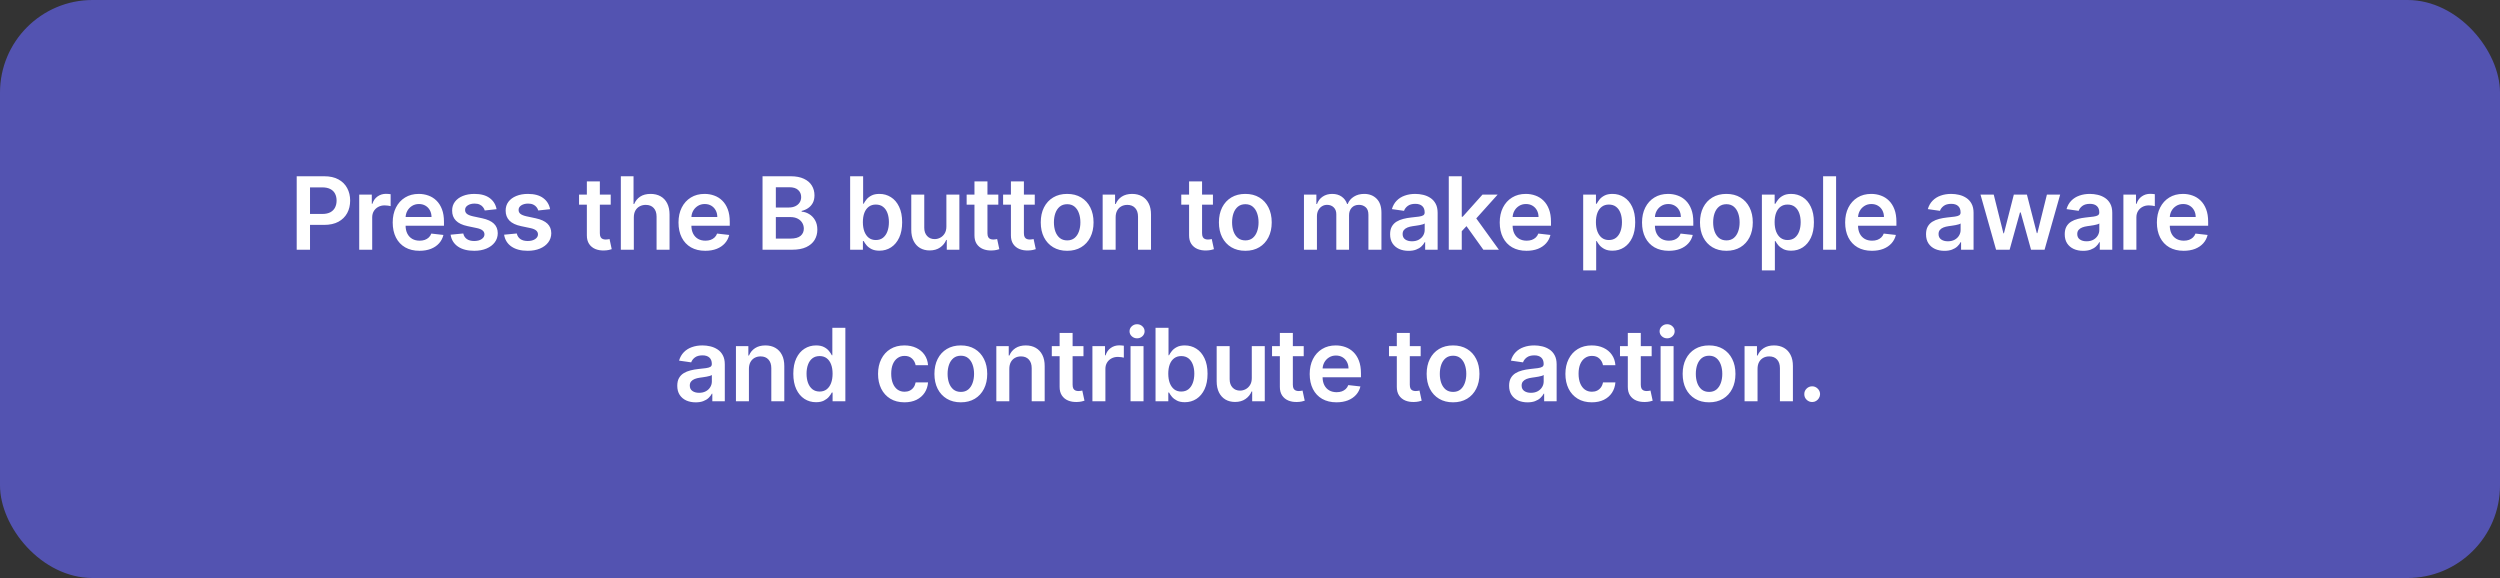 <svg width="891" height="206" viewBox="0 0 891 206" fill="none" xmlns="http://www.w3.org/2000/svg">
<rect x="0" y="0" width="891" height="206" fill="#333333" stroke="none"/>
<g id="GoodAct-btn">
<rect width="891" height="206" rx="33" fill="#5353B1"/>
<path id="Press the B button to make people aware and contribute to action." d="M105.745 89V62.818H115.563C117.574 62.818 119.262 63.193 120.625 63.943C121.997 64.693 123.033 65.724 123.732 67.037C124.439 68.341 124.793 69.824 124.793 71.486C124.793 73.165 124.439 74.656 123.732 75.96C123.024 77.264 121.98 78.291 120.6 79.041C119.219 79.783 117.519 80.153 115.499 80.153H108.992V76.254H114.86C116.036 76.254 116.999 76.05 117.749 75.641C118.499 75.231 119.053 74.669 119.411 73.953C119.777 73.237 119.961 72.415 119.961 71.486C119.961 70.557 119.777 69.739 119.411 69.031C119.053 68.324 118.495 67.774 117.736 67.382C116.986 66.981 116.019 66.781 114.834 66.781H110.488V89H105.745ZM128.024 89V69.364H132.511V72.636H132.716C133.074 71.503 133.687 70.629 134.557 70.016C135.435 69.394 136.436 69.082 137.561 69.082C137.817 69.082 138.102 69.095 138.418 69.121C138.741 69.138 139.01 69.168 139.223 69.21V73.467C139.027 73.399 138.716 73.34 138.29 73.288C137.872 73.229 137.467 73.199 137.075 73.199C136.231 73.199 135.473 73.382 134.8 73.749C134.135 74.106 133.611 74.605 133.227 75.244C132.844 75.883 132.652 76.621 132.652 77.456V89H128.024ZM149.498 89.383C147.529 89.383 145.829 88.974 144.397 88.156C142.974 87.329 141.879 86.162 141.112 84.653C140.345 83.136 139.961 81.351 139.961 79.297C139.961 77.277 140.345 75.504 141.112 73.979C141.887 72.445 142.97 71.251 144.359 70.399C145.748 69.538 147.38 69.108 149.255 69.108C150.465 69.108 151.607 69.304 152.681 69.696C153.764 70.079 154.718 70.676 155.545 71.486C156.38 72.296 157.036 73.327 157.514 74.579C157.991 75.824 158.23 77.307 158.23 79.028V80.447H142.134V77.328H153.794C153.785 76.442 153.593 75.653 153.218 74.963C152.843 74.264 152.319 73.715 151.646 73.314C150.981 72.913 150.205 72.713 149.319 72.713C148.373 72.713 147.542 72.943 146.826 73.403C146.11 73.855 145.552 74.452 145.151 75.193C144.759 75.926 144.559 76.731 144.551 77.609V80.332C144.551 81.474 144.759 82.454 145.177 83.273C145.595 84.082 146.178 84.704 146.928 85.139C147.678 85.565 148.556 85.778 149.562 85.778C150.235 85.778 150.845 85.685 151.39 85.497C151.936 85.301 152.409 85.016 152.809 84.641C153.21 84.266 153.512 83.801 153.717 83.247L158.038 83.733C157.765 84.875 157.245 85.872 156.478 86.724C155.72 87.568 154.748 88.224 153.563 88.693C152.379 89.153 151.024 89.383 149.498 89.383ZM176.981 74.554L172.762 75.014C172.643 74.588 172.434 74.188 172.135 73.812C171.846 73.438 171.454 73.135 170.959 72.905C170.465 72.675 169.86 72.56 169.144 72.56C168.181 72.56 167.371 72.769 166.715 73.186C166.067 73.604 165.748 74.145 165.756 74.81C165.748 75.381 165.956 75.845 166.383 76.203C166.817 76.561 167.533 76.855 168.53 77.085L171.88 77.801C173.738 78.202 175.118 78.837 176.022 79.706C176.934 80.575 177.394 81.713 177.402 83.119C177.394 84.355 177.032 85.446 176.316 86.392C175.608 87.329 174.624 88.062 173.363 88.591C172.101 89.119 170.652 89.383 169.016 89.383C166.613 89.383 164.678 88.881 163.212 87.875C161.746 86.861 160.873 85.45 160.591 83.644L165.104 83.209C165.309 84.095 165.743 84.764 166.408 85.216C167.073 85.668 167.938 85.894 169.003 85.894C170.103 85.894 170.985 85.668 171.65 85.216C172.323 84.764 172.66 84.206 172.66 83.541C172.66 82.979 172.442 82.514 172.008 82.148C171.581 81.781 170.917 81.5 170.013 81.304L166.664 80.601C164.78 80.209 163.387 79.548 162.483 78.619C161.58 77.682 161.133 76.497 161.141 75.065C161.133 73.855 161.461 72.807 162.125 71.921C162.799 71.026 163.732 70.335 164.925 69.849C166.127 69.355 167.512 69.108 169.08 69.108C171.381 69.108 173.192 69.598 174.513 70.578C175.843 71.558 176.665 72.883 176.981 74.554ZM196.054 74.554L191.836 75.014C191.716 74.588 191.508 74.188 191.209 73.812C190.919 73.438 190.527 73.135 190.033 72.905C189.539 72.675 188.934 72.56 188.218 72.56C187.255 72.56 186.445 72.769 185.789 73.186C185.141 73.604 184.821 74.145 184.83 74.81C184.821 75.381 185.03 75.845 185.456 76.203C185.891 76.561 186.607 76.855 187.604 77.085L190.954 77.801C192.812 78.202 194.192 78.837 195.096 79.706C196.008 80.575 196.468 81.713 196.476 83.119C196.468 84.355 196.106 85.446 195.39 86.392C194.682 87.329 193.698 88.062 192.437 88.591C191.175 89.119 189.726 89.383 188.09 89.383C185.687 89.383 183.752 88.881 182.286 87.875C180.82 86.861 179.946 85.45 179.665 83.644L184.178 83.209C184.383 84.095 184.817 84.764 185.482 85.216C186.147 85.668 187.012 85.894 188.077 85.894C189.177 85.894 190.059 85.668 190.723 85.216C191.397 84.764 191.733 84.206 191.733 83.541C191.733 82.979 191.516 82.514 191.081 82.148C190.655 81.781 189.991 81.5 189.087 81.304L185.738 80.601C183.854 80.209 182.461 79.548 181.557 78.619C180.654 77.682 180.206 76.497 180.215 75.065C180.206 73.855 180.535 72.807 181.199 71.921C181.873 71.026 182.806 70.335 183.999 69.849C185.201 69.355 186.586 69.108 188.154 69.108C190.455 69.108 192.266 69.598 193.587 70.578C194.917 71.558 195.739 72.883 196.054 74.554ZM217.659 69.364V72.943H206.371V69.364H217.659ZM209.158 64.659H213.786V83.094C213.786 83.716 213.88 84.193 214.067 84.526C214.263 84.849 214.519 85.071 214.834 85.19C215.149 85.31 215.499 85.369 215.882 85.369C216.172 85.369 216.436 85.348 216.675 85.305C216.922 85.263 217.11 85.224 217.238 85.19L218.017 88.808C217.77 88.894 217.417 88.987 216.956 89.09C216.505 89.192 215.951 89.251 215.294 89.269C214.135 89.303 213.091 89.128 212.162 88.744C211.233 88.352 210.496 87.747 209.951 86.929C209.414 86.111 209.149 85.088 209.158 83.861V64.659ZM225.896 77.494V89H221.268V62.818H225.793V72.7H226.023C226.484 71.592 227.195 70.719 228.158 70.079C229.13 69.432 230.366 69.108 231.866 69.108C233.229 69.108 234.418 69.394 235.432 69.965C236.447 70.535 237.231 71.371 237.785 72.47C238.347 73.57 238.628 74.912 238.628 76.497V89H234.001V77.213C234.001 75.892 233.66 74.865 232.978 74.132C232.305 73.391 231.359 73.02 230.14 73.02C229.322 73.02 228.589 73.199 227.941 73.557C227.302 73.906 226.799 74.413 226.432 75.078C226.075 75.743 225.896 76.548 225.896 77.494ZM251.355 89.383C249.386 89.383 247.686 88.974 246.254 88.156C244.831 87.329 243.736 86.162 242.969 84.653C242.202 83.136 241.818 81.351 241.818 79.297C241.818 77.277 242.202 75.504 242.969 73.979C243.744 72.445 244.827 71.251 246.216 70.399C247.605 69.538 249.237 69.108 251.112 69.108C252.322 69.108 253.464 69.304 254.538 69.696C255.621 70.079 256.575 70.676 257.402 71.486C258.237 72.296 258.893 73.327 259.371 74.579C259.848 75.824 260.087 77.307 260.087 79.028V80.447H243.991V77.328H255.65C255.642 76.442 255.45 75.653 255.075 74.963C254.7 74.264 254.176 73.715 253.503 73.314C252.838 72.913 252.062 72.713 251.176 72.713C250.23 72.713 249.399 72.943 248.683 73.403C247.967 73.855 247.409 74.452 247.008 75.193C246.616 75.926 246.416 76.731 246.408 77.609V80.332C246.408 81.474 246.616 82.454 247.034 83.273C247.452 84.082 248.035 84.704 248.785 85.139C249.535 85.565 250.413 85.778 251.419 85.778C252.092 85.778 252.702 85.685 253.247 85.497C253.793 85.301 254.266 85.016 254.666 84.641C255.067 84.266 255.369 83.801 255.574 83.247L259.895 83.733C259.622 84.875 259.102 85.872 258.335 86.724C257.577 87.568 256.605 88.224 255.42 88.693C254.236 89.153 252.881 89.383 251.355 89.383ZM271.768 89V62.818H281.791C283.683 62.818 285.255 63.117 286.508 63.713C287.769 64.301 288.711 65.106 289.333 66.129C289.964 67.152 290.279 68.311 290.279 69.606C290.279 70.672 290.075 71.584 289.666 72.342C289.257 73.092 288.707 73.702 288.016 74.171C287.326 74.639 286.555 74.976 285.703 75.18V75.436C286.632 75.487 287.522 75.773 288.374 76.293C289.235 76.804 289.938 77.528 290.484 78.466C291.029 79.403 291.302 80.537 291.302 81.867C291.302 83.222 290.974 84.44 290.318 85.523C289.661 86.597 288.673 87.445 287.352 88.067C286.031 88.689 284.369 89 282.366 89H271.768ZM276.511 85.037H281.612C283.333 85.037 284.573 84.709 285.332 84.053C286.099 83.388 286.482 82.535 286.482 81.496C286.482 80.72 286.291 80.021 285.907 79.399C285.524 78.769 284.978 78.274 284.271 77.916C283.563 77.55 282.72 77.367 281.739 77.367H276.511V85.037ZM276.511 73.953H281.203C282.021 73.953 282.758 73.804 283.414 73.506C284.07 73.199 284.586 72.769 284.961 72.215C285.345 71.652 285.536 70.987 285.536 70.22C285.536 69.206 285.178 68.371 284.463 67.715C283.755 67.058 282.703 66.73 281.305 66.73H276.511V73.953ZM302.99 89V62.818H307.618V72.611H307.809C308.048 72.133 308.385 71.626 308.819 71.09C309.254 70.544 309.842 70.079 310.583 69.696C311.325 69.304 312.271 69.108 313.422 69.108C314.939 69.108 316.306 69.496 317.525 70.271C318.753 71.038 319.724 72.176 320.44 73.685C321.164 75.185 321.527 77.026 321.527 79.207C321.527 81.364 321.173 83.196 320.466 84.704C319.758 86.213 318.795 87.364 317.576 88.156C316.358 88.949 314.977 89.345 313.434 89.345C312.309 89.345 311.376 89.158 310.635 88.783C309.893 88.408 309.297 87.956 308.845 87.428C308.402 86.891 308.056 86.383 307.809 85.906H307.541V89H302.99ZM307.528 79.182C307.528 80.452 307.707 81.564 308.065 82.519C308.431 83.473 308.956 84.219 309.637 84.756C310.328 85.284 311.163 85.548 312.143 85.548C313.166 85.548 314.022 85.276 314.713 84.73C315.403 84.176 315.923 83.422 316.272 82.467C316.63 81.504 316.809 80.409 316.809 79.182C316.809 77.963 316.635 76.881 316.285 75.935C315.936 74.989 315.416 74.247 314.726 73.71C314.035 73.173 313.174 72.905 312.143 72.905C311.155 72.905 310.315 73.165 309.625 73.685C308.934 74.204 308.41 74.933 308.052 75.871C307.703 76.808 307.528 77.912 307.528 79.182ZM337.293 80.742V69.364H341.92V89H337.433V85.51H337.229C336.786 86.609 336.057 87.508 335.043 88.207C334.037 88.906 332.797 89.256 331.322 89.256C330.036 89.256 328.898 88.97 327.909 88.399C326.929 87.82 326.162 86.98 325.608 85.881C325.054 84.773 324.777 83.435 324.777 81.867V69.364H329.405V81.151C329.405 82.395 329.746 83.383 330.428 84.117C331.109 84.849 332.004 85.216 333.112 85.216C333.794 85.216 334.455 85.05 335.094 84.717C335.733 84.385 336.257 83.891 336.666 83.234C337.084 82.57 337.293 81.739 337.293 80.742ZM355.801 69.364V72.943H344.512V69.364H355.801ZM347.299 64.659H351.927V83.094C351.927 83.716 352.021 84.193 352.208 84.526C352.404 84.849 352.66 85.071 352.975 85.19C353.291 85.31 353.64 85.369 354.024 85.369C354.314 85.369 354.578 85.348 354.816 85.305C355.064 85.263 355.251 85.224 355.379 85.19L356.159 88.808C355.912 88.894 355.558 88.987 355.098 89.09C354.646 89.192 354.092 89.251 353.436 89.269C352.277 89.303 351.233 89.128 350.304 88.744C349.375 88.352 348.637 87.747 348.092 86.929C347.555 86.111 347.291 85.088 347.299 83.861V64.659ZM368.792 69.364V72.943H357.504V69.364H368.792ZM360.291 64.659H364.919V83.094C364.919 83.716 365.013 84.193 365.2 84.526C365.396 84.849 365.652 85.071 365.967 85.19C366.283 85.31 366.632 85.369 367.016 85.369C367.305 85.369 367.569 85.348 367.808 85.305C368.055 85.263 368.243 85.224 368.371 85.19L369.15 88.808C368.903 88.894 368.55 88.987 368.089 89.09C367.638 89.192 367.084 89.251 366.427 89.269C365.268 89.303 364.224 89.128 363.295 88.744C362.366 88.352 361.629 87.747 361.084 86.929C360.547 86.111 360.283 85.088 360.291 83.861V64.659ZM380.333 89.383C378.416 89.383 376.754 88.962 375.347 88.118C373.941 87.274 372.85 86.094 372.075 84.577C371.308 83.06 370.924 81.287 370.924 79.258C370.924 77.23 371.308 75.453 372.075 73.928C372.85 72.402 373.941 71.217 375.347 70.374C376.754 69.53 378.416 69.108 380.333 69.108C382.251 69.108 383.913 69.53 385.319 70.374C386.725 71.217 387.812 72.402 388.579 73.928C389.355 75.453 389.742 77.23 389.742 79.258C389.742 81.287 389.355 83.06 388.579 84.577C387.812 86.094 386.725 87.274 385.319 88.118C383.913 88.962 382.251 89.383 380.333 89.383ZM380.359 85.676C381.399 85.676 382.268 85.391 382.967 84.82C383.666 84.24 384.186 83.465 384.526 82.493C384.876 81.521 385.051 80.439 385.051 79.246C385.051 78.044 384.876 76.957 384.526 75.986C384.186 75.006 383.666 74.226 382.967 73.646C382.268 73.067 381.399 72.777 380.359 72.777C379.294 72.777 378.407 73.067 377.7 73.646C377.001 74.226 376.477 75.006 376.127 75.986C375.786 76.957 375.616 78.044 375.616 79.246C375.616 80.439 375.786 81.521 376.127 82.493C376.477 83.465 377.001 84.24 377.7 84.82C378.407 85.391 379.294 85.676 380.359 85.676ZM397.614 77.494V89H392.986V69.364H397.41V72.7H397.64C398.091 71.601 398.812 70.727 399.8 70.079C400.797 69.432 402.029 69.108 403.495 69.108C404.85 69.108 406.03 69.398 407.036 69.977C408.05 70.557 408.834 71.396 409.388 72.496C409.951 73.595 410.228 74.929 410.219 76.497V89H405.591V77.213C405.591 75.901 405.251 74.874 404.569 74.132C403.895 73.391 402.962 73.02 401.769 73.02C400.959 73.02 400.239 73.199 399.608 73.557C398.986 73.906 398.496 74.413 398.138 75.078C397.789 75.743 397.614 76.548 397.614 77.494ZM432.291 69.364V72.943H421.003V69.364H432.291ZM423.789 64.659H428.417V83.094C428.417 83.716 428.511 84.193 428.699 84.526C428.895 84.849 429.15 85.071 429.466 85.19C429.781 85.31 430.13 85.369 430.514 85.369C430.804 85.369 431.068 85.348 431.306 85.305C431.554 85.263 431.741 85.224 431.869 85.19L432.649 88.808C432.402 88.894 432.048 88.987 431.588 89.09C431.136 89.192 430.582 89.251 429.926 89.269C428.767 89.303 427.723 89.128 426.794 88.744C425.865 88.352 425.128 87.747 424.582 86.929C424.045 86.111 423.781 85.088 423.789 83.861V64.659ZM443.832 89.383C441.914 89.383 440.252 88.962 438.846 88.118C437.44 87.274 436.349 86.094 435.573 84.577C434.806 83.06 434.423 81.287 434.423 79.258C434.423 77.23 434.806 75.453 435.573 73.928C436.349 72.402 437.44 71.217 438.846 70.374C440.252 69.53 441.914 69.108 443.832 69.108C445.749 69.108 447.411 69.53 448.817 70.374C450.224 71.217 451.31 72.402 452.077 73.928C452.853 75.453 453.241 77.23 453.241 79.258C453.241 81.287 452.853 83.06 452.077 84.577C451.31 86.094 450.224 87.274 448.817 88.118C447.411 88.962 445.749 89.383 443.832 89.383ZM443.857 85.676C444.897 85.676 445.766 85.391 446.465 84.82C447.164 84.24 447.684 83.465 448.025 82.493C448.374 81.521 448.549 80.439 448.549 79.246C448.549 78.044 448.374 76.957 448.025 75.986C447.684 75.006 447.164 74.226 446.465 73.646C445.766 73.067 444.897 72.777 443.857 72.777C442.792 72.777 441.906 73.067 441.198 73.646C440.499 74.226 439.975 75.006 439.626 75.986C439.285 76.957 439.114 78.044 439.114 79.246C439.114 80.439 439.285 81.521 439.626 82.493C439.975 83.465 440.499 84.24 441.198 84.82C441.906 85.391 442.792 85.676 443.857 85.676ZM464.73 89V69.364H469.154V72.7H469.384C469.793 71.575 470.47 70.697 471.416 70.067C472.362 69.428 473.492 69.108 474.804 69.108C476.134 69.108 477.254 69.432 478.166 70.079C479.087 70.719 479.735 71.592 480.11 72.7H480.314C480.749 71.609 481.482 70.74 482.513 70.092C483.553 69.436 484.784 69.108 486.208 69.108C488.014 69.108 489.489 69.679 490.631 70.821C491.773 71.963 492.344 73.629 492.344 75.82V89H487.703V76.535C487.703 75.317 487.379 74.426 486.732 73.864C486.084 73.293 485.291 73.007 484.354 73.007C483.237 73.007 482.364 73.356 481.733 74.055C481.111 74.746 480.8 75.645 480.8 76.753V89H476.262V76.344C476.262 75.329 475.955 74.52 475.341 73.915C474.736 73.31 473.943 73.007 472.963 73.007C472.299 73.007 471.693 73.178 471.148 73.519C470.603 73.851 470.168 74.324 469.844 74.938C469.52 75.543 469.358 76.25 469.358 77.06V89H464.73ZM502.006 89.396C500.761 89.396 499.64 89.175 498.643 88.731C497.655 88.28 496.871 87.615 496.291 86.737C495.72 85.859 495.434 84.777 495.434 83.49C495.434 82.382 495.639 81.466 496.048 80.742C496.457 80.017 497.015 79.438 497.723 79.003C498.43 78.568 499.227 78.24 500.113 78.019C501.008 77.788 501.933 77.622 502.888 77.52C504.038 77.401 504.971 77.294 505.687 77.2C506.403 77.098 506.923 76.945 507.247 76.74C507.579 76.527 507.746 76.199 507.746 75.756V75.679C507.746 74.716 507.46 73.97 506.889 73.442C506.318 72.913 505.496 72.649 504.422 72.649C503.288 72.649 502.389 72.896 501.724 73.391C501.068 73.885 500.625 74.469 500.395 75.142L496.074 74.528C496.415 73.335 496.977 72.338 497.761 71.537C498.545 70.727 499.504 70.122 500.638 69.722C501.771 69.312 503.024 69.108 504.396 69.108C505.342 69.108 506.284 69.219 507.221 69.44C508.159 69.662 509.015 70.028 509.791 70.54C510.567 71.043 511.189 71.729 511.658 72.598C512.135 73.467 512.373 74.554 512.373 75.858V89H507.925V86.303H507.771C507.49 86.848 507.094 87.359 506.582 87.837C506.079 88.305 505.444 88.685 504.677 88.974C503.919 89.256 503.028 89.396 502.006 89.396ZM503.207 85.996C504.136 85.996 504.942 85.812 505.623 85.446C506.305 85.071 506.829 84.577 507.196 83.963C507.571 83.349 507.758 82.68 507.758 81.956V79.642C507.613 79.761 507.366 79.872 507.017 79.974C506.676 80.077 506.292 80.166 505.866 80.243C505.44 80.32 505.018 80.388 504.601 80.447C504.183 80.507 503.821 80.558 503.514 80.601C502.824 80.695 502.206 80.848 501.66 81.061C501.115 81.274 500.684 81.572 500.369 81.956C500.054 82.331 499.896 82.817 499.896 83.413C499.896 84.266 500.207 84.909 500.829 85.344C501.452 85.778 502.244 85.996 503.207 85.996ZM520.562 82.838L520.549 77.251H521.29L528.347 69.364H533.755L525.074 79.028H524.116L520.562 82.838ZM516.343 89V62.818H520.971V89H516.343ZM528.667 89L522.275 80.064L525.394 76.804L534.202 89H528.667ZM544.039 89.383C542.071 89.383 540.37 88.974 538.939 88.156C537.515 87.329 536.42 86.162 535.653 84.653C534.886 83.136 534.503 81.351 534.503 79.297C534.503 77.277 534.886 75.504 535.653 73.979C536.429 72.445 537.511 71.251 538.9 70.399C540.289 69.538 541.922 69.108 543.797 69.108C545.007 69.108 546.149 69.304 547.223 69.696C548.305 70.079 549.26 70.676 550.086 71.486C550.922 72.296 551.578 73.327 552.055 74.579C552.532 75.824 552.771 77.307 552.771 79.028V80.447H536.676V77.328H548.335C548.326 76.442 548.135 75.653 547.76 74.963C547.385 74.264 546.861 73.715 546.187 73.314C545.522 72.913 544.747 72.713 543.861 72.713C542.914 72.713 542.084 72.943 541.368 73.403C540.652 73.855 540.093 74.452 539.693 75.193C539.301 75.926 539.101 76.731 539.092 77.609V80.332C539.092 81.474 539.301 82.454 539.718 83.273C540.136 84.082 540.72 84.704 541.47 85.139C542.22 85.565 543.098 85.778 544.103 85.778C544.777 85.778 545.386 85.685 545.932 85.497C546.477 85.301 546.95 85.016 547.351 84.641C547.751 84.266 548.054 83.801 548.258 83.247L552.579 83.733C552.307 84.875 551.787 85.872 551.02 86.724C550.261 87.568 549.289 88.224 548.105 88.693C546.92 89.153 545.565 89.383 544.039 89.383ZM564.248 96.364V69.364H568.799V72.611H569.067C569.306 72.133 569.643 71.626 570.077 71.09C570.512 70.544 571.1 70.079 571.842 69.696C572.583 69.304 573.529 69.108 574.68 69.108C576.197 69.108 577.565 69.496 578.783 70.271C580.011 71.038 580.982 72.176 581.698 73.685C582.423 75.185 582.785 77.026 582.785 79.207C582.785 81.364 582.431 83.196 581.724 84.704C581.016 86.213 580.053 87.364 578.835 88.156C577.616 88.949 576.235 89.345 574.692 89.345C573.567 89.345 572.634 89.158 571.893 88.783C571.151 88.408 570.555 87.956 570.103 87.428C569.66 86.891 569.315 86.383 569.067 85.906H568.876V96.364H564.248ZM568.786 79.182C568.786 80.452 568.965 81.564 569.323 82.519C569.69 83.473 570.214 84.219 570.896 84.756C571.586 85.284 572.421 85.548 573.401 85.548C574.424 85.548 575.281 85.276 575.971 84.73C576.661 84.176 577.181 83.422 577.531 82.467C577.888 81.504 578.067 80.409 578.067 79.182C578.067 77.963 577.893 76.881 577.543 75.935C577.194 74.989 576.674 74.247 575.984 73.71C575.293 73.173 574.433 72.905 573.401 72.905C572.413 72.905 571.573 73.165 570.883 73.685C570.192 74.204 569.668 74.933 569.31 75.871C568.961 76.808 568.786 77.912 568.786 79.182ZM594.757 89.383C592.788 89.383 591.088 88.974 589.656 88.156C588.233 87.329 587.138 86.162 586.371 84.653C585.604 83.136 585.22 81.351 585.22 79.297C585.22 77.277 585.604 75.504 586.371 73.979C587.146 72.445 588.229 71.251 589.618 70.399C591.007 69.538 592.639 69.108 594.514 69.108C595.724 69.108 596.866 69.304 597.94 69.696C599.023 70.079 599.977 70.676 600.804 71.486C601.639 72.296 602.295 73.327 602.773 74.579C603.25 75.824 603.489 77.307 603.489 79.028V80.447H587.393V77.328H599.052C599.044 76.442 598.852 75.653 598.477 74.963C598.102 74.264 597.578 73.715 596.905 73.314C596.24 72.913 595.464 72.713 594.578 72.713C593.632 72.713 592.801 72.943 592.085 73.403C591.369 73.855 590.811 74.452 590.41 75.193C590.018 75.926 589.818 76.731 589.81 77.609V80.332C589.81 81.474 590.018 82.454 590.436 83.273C590.854 84.082 591.437 84.704 592.187 85.139C592.937 85.565 593.815 85.778 594.821 85.778C595.494 85.778 596.104 85.685 596.649 85.497C597.195 85.301 597.668 85.016 598.068 84.641C598.469 84.266 598.771 83.801 598.976 83.247L603.297 83.733C603.024 84.875 602.504 85.872 601.737 86.724C600.979 87.568 600.007 88.224 598.822 88.693C597.638 89.153 596.283 89.383 594.757 89.383ZM615.285 89.383C613.367 89.383 611.705 88.962 610.299 88.118C608.893 87.274 607.802 86.094 607.027 84.577C606.259 83.06 605.876 81.287 605.876 79.258C605.876 77.23 606.259 75.453 607.027 73.928C607.802 72.402 608.893 71.217 610.299 70.374C611.705 69.53 613.367 69.108 615.285 69.108C617.203 69.108 618.865 69.53 620.271 70.374C621.677 71.217 622.764 72.402 623.531 73.928C624.306 75.453 624.694 77.23 624.694 79.258C624.694 81.287 624.306 83.06 623.531 84.577C622.764 86.094 621.677 87.274 620.271 88.118C618.865 88.962 617.203 89.383 615.285 89.383ZM615.311 85.676C616.35 85.676 617.22 85.391 617.919 84.82C618.617 84.24 619.137 83.465 619.478 82.493C619.828 81.521 620.002 80.439 620.002 79.246C620.002 78.044 619.828 76.957 619.478 75.986C619.137 75.006 618.617 74.226 617.919 73.646C617.22 73.067 616.35 72.777 615.311 72.777C614.245 72.777 613.359 73.067 612.652 73.646C611.953 74.226 611.429 75.006 611.079 75.986C610.738 76.957 610.568 78.044 610.568 79.246C610.568 80.439 610.738 81.521 611.079 82.493C611.429 83.465 611.953 84.24 612.652 84.82C613.359 85.391 614.245 85.676 615.311 85.676ZM627.938 96.364V69.364H632.489V72.611H632.758C632.996 72.133 633.333 71.626 633.768 71.09C634.202 70.544 634.79 70.079 635.532 69.696C636.273 69.304 637.219 69.108 638.37 69.108C639.887 69.108 641.255 69.496 642.474 70.271C643.701 71.038 644.672 72.176 645.388 73.685C646.113 75.185 646.475 77.026 646.475 79.207C646.475 81.364 646.121 83.196 645.414 84.704C644.706 86.213 643.743 87.364 642.525 88.156C641.306 88.949 639.925 89.345 638.383 89.345C637.258 89.345 636.324 89.158 635.583 88.783C634.841 88.408 634.245 87.956 633.793 87.428C633.35 86.891 633.005 86.383 632.758 85.906H632.566V96.364H627.938ZM632.476 79.182C632.476 80.452 632.655 81.564 633.013 82.519C633.38 83.473 633.904 84.219 634.586 84.756C635.276 85.284 636.111 85.548 637.091 85.548C638.114 85.548 638.971 85.276 639.661 84.73C640.351 84.176 640.871 83.422 641.221 82.467C641.579 81.504 641.758 80.409 641.758 79.182C641.758 77.963 641.583 76.881 641.233 75.935C640.884 74.989 640.364 74.247 639.674 73.71C638.983 73.173 638.123 72.905 637.091 72.905C636.103 72.905 635.263 73.165 634.573 73.685C633.883 74.204 633.358 74.933 633.001 75.871C632.651 76.808 632.476 77.912 632.476 79.182ZM654.382 62.818V89H649.754V62.818H654.382ZM667.15 89.383C665.181 89.383 663.481 88.974 662.049 88.156C660.626 87.329 659.531 86.162 658.764 84.653C657.997 83.136 657.613 81.351 657.613 79.297C657.613 77.277 657.997 75.504 658.764 73.979C659.539 72.445 660.622 71.251 662.011 70.399C663.4 69.538 665.032 69.108 666.907 69.108C668.117 69.108 669.259 69.304 670.333 69.696C671.416 70.079 672.37 70.676 673.197 71.486C674.032 72.296 674.688 73.327 675.166 74.579C675.643 75.824 675.881 77.307 675.881 79.028V80.447H659.786V77.328H671.445C671.437 76.442 671.245 75.653 670.87 74.963C670.495 74.264 669.971 73.715 669.298 73.314C668.633 72.913 667.857 72.713 666.971 72.713C666.025 72.713 665.194 72.943 664.478 73.403C663.762 73.855 663.204 74.452 662.803 75.193C662.411 75.926 662.211 76.731 662.202 77.609V80.332C662.202 81.474 662.411 82.454 662.829 83.273C663.247 84.082 663.83 84.704 664.58 85.139C665.33 85.565 666.208 85.778 667.214 85.778C667.887 85.778 668.497 85.685 669.042 85.497C669.587 85.301 670.06 85.016 670.461 84.641C670.862 84.266 671.164 83.801 671.369 83.247L675.69 83.733C675.417 84.875 674.897 85.872 674.13 86.724C673.372 87.568 672.4 88.224 671.215 88.693C670.031 89.153 668.676 89.383 667.15 89.383ZM693.009 89.396C691.765 89.396 690.644 89.175 689.647 88.731C688.658 88.28 687.874 87.615 687.294 86.737C686.723 85.859 686.438 84.777 686.438 83.49C686.438 82.382 686.642 81.466 687.051 80.742C687.461 80.017 688.019 79.438 688.726 79.003C689.434 78.568 690.23 78.24 691.117 78.019C692.012 77.788 692.936 77.622 693.891 77.52C695.042 77.401 695.975 77.294 696.691 77.2C697.407 77.098 697.926 76.945 698.25 76.74C698.583 76.527 698.749 76.199 698.749 75.756V75.679C698.749 74.716 698.463 73.97 697.892 73.442C697.321 72.913 696.499 72.649 695.425 72.649C694.292 72.649 693.392 72.896 692.728 73.391C692.071 73.885 691.628 74.469 691.398 75.142L687.077 74.528C687.418 73.335 687.98 72.338 688.765 71.537C689.549 70.727 690.507 70.122 691.641 69.722C692.775 69.312 694.027 69.108 695.4 69.108C696.346 69.108 697.287 69.219 698.225 69.44C699.162 69.662 700.019 70.028 700.794 70.54C701.57 71.043 702.192 71.729 702.661 72.598C703.138 73.467 703.377 74.554 703.377 75.858V89H698.928V86.303H698.775C698.493 86.848 698.097 87.359 697.586 87.837C697.083 88.305 696.448 88.685 695.681 88.974C694.922 89.256 694.032 89.396 693.009 89.396ZM694.211 85.996C695.14 85.996 695.945 85.812 696.627 85.446C697.309 85.071 697.833 84.577 698.199 83.963C698.574 83.349 698.762 82.68 698.762 81.956V79.642C698.617 79.761 698.37 79.872 698.02 79.974C697.679 80.077 697.296 80.166 696.87 80.243C696.444 80.32 696.022 80.388 695.604 80.447C695.186 80.507 694.824 80.558 694.517 80.601C693.827 80.695 693.209 80.848 692.664 81.061C692.118 81.274 691.688 81.572 691.373 81.956C691.057 82.331 690.9 82.817 690.9 83.413C690.9 84.266 691.211 84.909 691.833 85.344C692.455 85.778 693.248 85.996 694.211 85.996ZM711.399 89L705.85 69.364H710.568L714.019 83.171H714.198L717.727 69.364H722.393L725.921 83.094H726.113L729.514 69.364H734.244L728.683 89H723.863L720.181 75.73H719.913L716.231 89H711.399ZM742.442 89.396C741.197 89.396 740.077 89.175 739.079 88.731C738.091 88.28 737.307 87.615 736.727 86.737C736.156 85.859 735.871 84.777 735.871 83.49C735.871 82.382 736.075 81.466 736.484 80.742C736.893 80.017 737.452 79.438 738.159 79.003C738.866 78.568 739.663 78.24 740.55 78.019C741.444 77.788 742.369 77.622 743.324 77.52C744.474 77.401 745.408 77.294 746.123 77.2C746.839 77.098 747.359 76.945 747.683 76.74C748.015 76.527 748.182 76.199 748.182 75.756V75.679C748.182 74.716 747.896 73.97 747.325 73.442C746.754 72.913 745.932 72.649 744.858 72.649C743.724 72.649 742.825 72.896 742.16 73.391C741.504 73.885 741.061 74.469 740.831 75.142L736.51 74.528C736.851 73.335 737.413 72.338 738.197 71.537C738.981 70.727 739.94 70.122 741.074 69.722C742.207 69.312 743.46 69.108 744.832 69.108C745.778 69.108 746.72 69.219 747.658 69.44C748.595 69.662 749.452 70.028 750.227 70.54C751.003 71.043 751.625 71.729 752.094 72.598C752.571 73.467 752.81 74.554 752.81 75.858V89H748.361V86.303H748.207C747.926 86.848 747.53 87.359 747.018 87.837C746.515 88.305 745.881 88.685 745.113 88.974C744.355 89.256 743.464 89.396 742.442 89.396ZM743.643 85.996C744.572 85.996 745.378 85.812 746.06 85.446C746.741 85.071 747.265 84.577 747.632 83.963C748.007 83.349 748.194 82.68 748.194 81.956V79.642C748.05 79.761 747.802 79.872 747.453 79.974C747.112 80.077 746.729 80.166 746.302 80.243C745.876 80.32 745.454 80.388 745.037 80.447C744.619 80.507 744.257 80.558 743.95 80.601C743.26 80.695 742.642 80.848 742.096 81.061C741.551 81.274 741.121 81.572 740.805 81.956C740.49 82.331 740.332 82.817 740.332 83.413C740.332 84.266 740.643 84.909 741.265 85.344C741.888 85.778 742.68 85.996 743.643 85.996ZM756.779 89V69.364H761.266V72.636H761.471C761.829 71.503 762.442 70.629 763.312 70.016C764.189 69.394 765.191 69.082 766.316 69.082C766.572 69.082 766.857 69.095 767.172 69.121C767.496 69.138 767.765 69.168 767.978 69.21V73.467C767.782 73.399 767.471 73.34 767.045 73.288C766.627 73.229 766.222 73.199 765.83 73.199C764.986 73.199 764.228 73.382 763.555 73.749C762.89 74.106 762.366 74.605 761.982 75.244C761.599 75.883 761.407 76.621 761.407 77.456V89H756.779ZM778.253 89.383C776.284 89.383 774.584 88.974 773.152 88.156C771.729 87.329 770.634 86.162 769.867 84.653C769.1 83.136 768.716 81.351 768.716 79.297C768.716 77.277 769.1 75.504 769.867 73.979C770.642 72.445 771.725 71.251 773.114 70.399C774.503 69.538 776.135 69.108 778.01 69.108C779.22 69.108 780.362 69.304 781.436 69.696C782.519 70.079 783.473 70.676 784.3 71.486C785.135 72.296 785.791 73.327 786.269 74.579C786.746 75.824 786.985 77.307 786.985 79.028V80.447H770.889V77.328H782.548C782.54 76.442 782.348 75.653 781.973 74.963C781.598 74.264 781.074 73.715 780.401 73.314C779.736 72.913 778.96 72.713 778.074 72.713C777.128 72.713 776.297 72.943 775.581 73.403C774.865 73.855 774.307 74.452 773.906 75.193C773.514 75.926 773.314 76.731 773.306 77.609V80.332C773.306 81.474 773.514 82.454 773.932 83.273C774.35 84.082 774.933 84.704 775.683 85.139C776.433 85.565 777.311 85.778 778.317 85.778C778.99 85.778 779.6 85.685 780.145 85.497C780.69 85.301 781.163 85.016 781.564 84.641C781.965 84.266 782.267 83.801 782.472 83.247L786.793 83.733C786.52 84.875 786 85.872 785.233 86.724C784.475 87.568 783.503 88.224 782.318 88.693C781.134 89.153 779.779 89.383 778.253 89.383ZM247.951 143.396C246.707 143.396 245.586 143.175 244.589 142.732C243.6 142.28 242.816 141.615 242.237 140.737C241.666 139.859 241.38 138.777 241.38 137.49C241.38 136.382 241.585 135.466 241.994 134.741C242.403 134.017 242.961 133.438 243.669 133.003C244.376 132.568 245.173 132.24 246.059 132.018C246.954 131.788 247.879 131.622 248.833 131.52C249.984 131.401 250.917 131.294 251.633 131.2C252.349 131.098 252.869 130.945 253.193 130.74C253.525 130.527 253.691 130.199 253.691 129.756V129.679C253.691 128.716 253.406 127.97 252.835 127.442C252.264 126.913 251.441 126.649 250.367 126.649C249.234 126.649 248.335 126.896 247.67 127.391C247.014 127.885 246.571 128.469 246.34 129.142L242.019 128.528C242.36 127.335 242.923 126.338 243.707 125.537C244.491 124.727 245.45 124.122 246.583 123.722C247.717 123.312 248.97 123.108 250.342 123.108C251.288 123.108 252.23 123.219 253.167 123.44C254.105 123.662 254.961 124.028 255.737 124.54C256.512 125.043 257.135 125.729 257.603 126.598C258.081 127.467 258.319 128.554 258.319 129.858V143H253.87V140.303H253.717C253.436 140.848 253.039 141.359 252.528 141.837C252.025 142.305 251.39 142.685 250.623 142.974C249.865 143.256 248.974 143.396 247.951 143.396ZM249.153 139.996C250.082 139.996 250.887 139.812 251.569 139.446C252.251 139.071 252.775 138.577 253.142 137.963C253.517 137.349 253.704 136.68 253.704 135.956V133.642C253.559 133.761 253.312 133.872 252.963 133.974C252.622 134.077 252.238 134.166 251.812 134.243C251.386 134.32 250.964 134.388 250.546 134.447C250.129 134.507 249.767 134.558 249.46 134.601C248.769 134.695 248.152 134.848 247.606 135.061C247.061 135.274 246.63 135.572 246.315 135.956C246 136.331 245.842 136.817 245.842 137.413C245.842 138.266 246.153 138.909 246.775 139.344C247.397 139.778 248.19 139.996 249.153 139.996ZM266.916 131.494V143H262.289V123.364H266.712V126.7H266.942C267.394 125.601 268.114 124.727 269.102 124.08C270.1 123.432 271.331 123.108 272.797 123.108C274.152 123.108 275.333 123.398 276.338 123.977C277.352 124.557 278.137 125.396 278.691 126.496C279.253 127.595 279.53 128.929 279.522 130.497V143H274.894V131.213C274.894 129.901 274.553 128.874 273.871 128.132C273.198 127.391 272.264 127.02 271.071 127.02C270.262 127.02 269.541 127.199 268.911 127.557C268.289 127.906 267.799 128.413 267.441 129.078C267.091 129.743 266.916 130.548 266.916 131.494ZM290.829 143.345C289.286 143.345 287.906 142.949 286.687 142.156C285.468 141.364 284.505 140.213 283.798 138.705C283.09 137.196 282.737 135.364 282.737 133.207C282.737 131.026 283.095 129.185 283.811 127.685C284.535 126.176 285.511 125.038 286.738 124.271C287.965 123.496 289.333 123.108 290.842 123.108C291.992 123.108 292.938 123.304 293.68 123.696C294.421 124.08 295.009 124.544 295.444 125.089C295.879 125.626 296.215 126.134 296.454 126.611H296.646V116.818H301.286V143H296.735V139.906H296.454C296.215 140.384 295.87 140.891 295.418 141.428C294.967 141.956 294.37 142.408 293.629 142.783C292.887 143.158 291.954 143.345 290.829 143.345ZM292.12 139.548C293.1 139.548 293.936 139.284 294.626 138.756C295.316 138.219 295.84 137.473 296.198 136.518C296.556 135.564 296.735 134.452 296.735 133.182C296.735 131.912 296.556 130.808 296.198 129.871C295.849 128.933 295.329 128.205 294.639 127.685C293.957 127.165 293.117 126.905 292.12 126.905C291.089 126.905 290.228 127.173 289.538 127.71C288.847 128.247 288.328 128.989 287.978 129.935C287.629 130.881 287.454 131.963 287.454 133.182C287.454 134.409 287.629 135.504 287.978 136.467C288.336 137.422 288.86 138.176 289.551 138.73C290.249 139.276 291.106 139.548 292.12 139.548ZM322.345 143.384C320.385 143.384 318.701 142.953 317.295 142.092C315.897 141.232 314.819 140.043 314.061 138.526C313.311 137 312.936 135.244 312.936 133.259C312.936 131.264 313.319 129.504 314.086 127.979C314.853 126.445 315.936 125.251 317.334 124.399C318.74 123.538 320.402 123.108 322.319 123.108C323.913 123.108 325.324 123.402 326.551 123.99C327.787 124.57 328.771 125.392 329.504 126.457C330.237 127.514 330.655 128.75 330.757 130.165H326.334C326.155 129.219 325.728 128.43 325.055 127.8C324.39 127.161 323.5 126.841 322.383 126.841C321.437 126.841 320.606 127.097 319.89 127.608C319.174 128.111 318.616 128.835 318.216 129.781C317.824 130.727 317.628 131.861 317.628 133.182C317.628 134.52 317.824 135.67 318.216 136.634C318.608 137.588 319.157 138.325 319.865 138.845C320.581 139.357 321.42 139.612 322.383 139.612C323.065 139.612 323.674 139.484 324.211 139.229C324.757 138.964 325.213 138.585 325.579 138.091C325.946 137.597 326.197 136.996 326.334 136.288H330.757C330.646 137.678 330.237 138.909 329.53 139.983C328.822 141.048 327.859 141.884 326.64 142.489C325.422 143.085 323.99 143.384 322.345 143.384ZM342.438 143.384C340.521 143.384 338.859 142.962 337.452 142.118C336.046 141.274 334.955 140.094 334.18 138.577C333.413 137.06 333.029 135.287 333.029 133.259C333.029 131.23 333.413 129.453 334.18 127.928C334.955 126.402 336.046 125.217 337.452 124.374C338.859 123.53 340.521 123.108 342.438 123.108C344.356 123.108 346.018 123.53 347.424 124.374C348.83 125.217 349.917 126.402 350.684 127.928C351.46 129.453 351.847 131.23 351.847 133.259C351.847 135.287 351.46 137.06 350.684 138.577C349.917 140.094 348.83 141.274 347.424 142.118C346.018 142.962 344.356 143.384 342.438 143.384ZM342.464 139.676C343.504 139.676 344.373 139.391 345.072 138.82C345.771 138.24 346.29 137.464 346.631 136.493C346.981 135.521 347.156 134.439 347.156 133.246C347.156 132.044 346.981 130.957 346.631 129.986C346.29 129.006 345.771 128.226 345.072 127.646C344.373 127.067 343.504 126.777 342.464 126.777C341.398 126.777 340.512 127.067 339.805 127.646C339.106 128.226 338.582 129.006 338.232 129.986C337.891 130.957 337.721 132.044 337.721 133.246C337.721 134.439 337.891 135.521 338.232 136.493C338.582 137.464 339.106 138.24 339.805 138.82C340.512 139.391 341.398 139.676 342.464 139.676ZM359.719 131.494V143H355.091V123.364H359.515V126.7H359.745C360.196 125.601 360.917 124.727 361.905 124.08C362.902 123.432 364.134 123.108 365.6 123.108C366.955 123.108 368.135 123.398 369.141 123.977C370.155 124.557 370.939 125.396 371.493 126.496C372.056 127.595 372.333 128.929 372.324 130.497V143H367.696V131.213C367.696 129.901 367.355 128.874 366.674 128.132C366 127.391 365.067 127.02 363.874 127.02C363.064 127.02 362.344 127.199 361.713 127.557C361.091 127.906 360.601 128.413 360.243 129.078C359.894 129.743 359.719 130.548 359.719 131.494ZM386.15 123.364V126.943H374.862V123.364H386.15ZM377.649 118.659H382.277V137.094C382.277 137.716 382.37 138.193 382.558 138.526C382.754 138.849 383.01 139.071 383.325 139.19C383.64 139.31 383.99 139.369 384.373 139.369C384.663 139.369 384.927 139.348 385.166 139.305C385.413 139.263 385.6 139.224 385.728 139.19L386.508 142.808C386.261 142.893 385.907 142.987 385.447 143.089C384.995 143.192 384.441 143.251 383.785 143.268C382.626 143.303 381.582 143.128 380.653 142.744C379.724 142.352 378.987 141.747 378.441 140.929C377.904 140.111 377.64 139.088 377.649 137.861V118.659ZM389.337 143V123.364H393.824V126.636H394.028C394.386 125.503 395 124.629 395.869 124.016C396.747 123.393 397.748 123.082 398.873 123.082C399.129 123.082 399.415 123.095 399.73 123.121C400.054 123.138 400.322 123.168 400.535 123.21V127.467C400.339 127.399 400.028 127.339 399.602 127.288C399.185 127.229 398.78 127.199 398.388 127.199C397.544 127.199 396.785 127.382 396.112 127.749C395.447 128.107 394.923 128.605 394.54 129.244C394.156 129.884 393.964 130.621 393.964 131.456V143H389.337ZM402.926 143V123.364H407.554V143H402.926ZM405.253 120.577C404.52 120.577 403.889 120.334 403.361 119.848C402.832 119.354 402.568 118.761 402.568 118.071C402.568 117.372 402.832 116.78 403.361 116.294C403.889 115.8 404.52 115.553 405.253 115.553C405.994 115.553 406.625 115.8 407.145 116.294C407.673 116.78 407.937 117.372 407.937 118.071C407.937 118.761 407.673 119.354 407.145 119.848C406.625 120.334 405.994 120.577 405.253 120.577ZM411.833 143V116.818H416.461V126.611H416.653C416.891 126.134 417.228 125.626 417.663 125.089C418.097 124.544 418.685 124.08 419.427 123.696C420.168 123.304 421.114 123.108 422.265 123.108C423.782 123.108 425.15 123.496 426.369 124.271C427.596 125.038 428.568 126.176 429.283 127.685C430.008 129.185 430.37 131.026 430.37 133.207C430.37 135.364 430.016 137.196 429.309 138.705C428.602 140.213 427.639 141.364 426.42 142.156C425.201 142.949 423.82 143.345 422.278 143.345C421.153 143.345 420.22 143.158 419.478 142.783C418.737 142.408 418.14 141.956 417.688 141.428C417.245 140.891 416.9 140.384 416.653 139.906H416.384V143H411.833ZM416.372 133.182C416.372 134.452 416.551 135.564 416.908 136.518C417.275 137.473 417.799 138.219 418.481 138.756C419.171 139.284 420.007 139.548 420.987 139.548C422.009 139.548 422.866 139.276 423.556 138.73C424.247 138.176 424.766 137.422 425.116 136.467C425.474 135.504 425.653 134.409 425.653 133.182C425.653 131.963 425.478 130.881 425.129 129.935C424.779 128.989 424.259 128.247 423.569 127.71C422.879 127.173 422.018 126.905 420.987 126.905C419.998 126.905 419.158 127.165 418.468 127.685C417.778 128.205 417.254 128.933 416.896 129.871C416.546 130.808 416.372 131.912 416.372 133.182ZM446.136 134.741V123.364H450.764V143H446.277V139.51H446.072C445.629 140.609 444.9 141.509 443.886 142.207C442.88 142.906 441.64 143.256 440.166 143.256C438.879 143.256 437.741 142.97 436.753 142.399C435.772 141.82 435.005 140.98 434.451 139.881C433.897 138.773 433.62 137.435 433.62 135.866V123.364H438.248V135.151C438.248 136.395 438.589 137.384 439.271 138.116C439.953 138.849 440.848 139.216 441.956 139.216C442.638 139.216 443.298 139.05 443.937 138.717C444.576 138.385 445.101 137.891 445.51 137.234C445.927 136.57 446.136 135.739 446.136 134.741ZM464.644 123.364V126.943H453.356V123.364H464.644ZM456.143 118.659H460.771V137.094C460.771 137.716 460.864 138.193 461.052 138.526C461.248 138.849 461.504 139.071 461.819 139.19C462.134 139.31 462.484 139.369 462.867 139.369C463.157 139.369 463.421 139.348 463.66 139.305C463.907 139.263 464.094 139.224 464.222 139.19L465.002 142.808C464.755 142.893 464.401 142.987 463.941 143.089C463.489 143.192 462.935 143.251 462.279 143.268C461.12 143.303 460.076 143.128 459.147 142.744C458.218 142.352 457.481 141.747 456.935 140.929C456.398 140.111 456.134 139.088 456.143 137.861V118.659ZM476.313 143.384C474.344 143.384 472.644 142.974 471.212 142.156C469.789 141.33 468.693 140.162 467.926 138.653C467.159 137.136 466.776 135.351 466.776 133.297C466.776 131.277 467.159 129.504 467.926 127.979C468.702 126.445 469.784 125.251 471.174 124.399C472.563 123.538 474.195 123.108 476.07 123.108C477.28 123.108 478.422 123.304 479.496 123.696C480.578 124.08 481.533 124.676 482.36 125.486C483.195 126.295 483.851 127.327 484.328 128.58C484.806 129.824 485.044 131.307 485.044 133.028V134.447H468.949V131.328H480.608C480.6 130.442 480.408 129.653 480.033 128.963C479.658 128.264 479.134 127.714 478.461 127.314C477.796 126.913 477.02 126.713 476.134 126.713C475.188 126.713 474.357 126.943 473.641 127.403C472.925 127.855 472.367 128.452 471.966 129.193C471.574 129.926 471.374 130.732 471.365 131.609V134.332C471.365 135.474 471.574 136.455 471.992 137.273C472.409 138.082 472.993 138.705 473.743 139.139C474.493 139.565 475.371 139.778 476.377 139.778C477.05 139.778 477.659 139.685 478.205 139.497C478.75 139.301 479.223 139.016 479.624 138.641C480.024 138.266 480.327 137.801 480.532 137.247L484.853 137.733C484.58 138.875 484.06 139.872 483.293 140.724C482.534 141.568 481.563 142.224 480.378 142.693C479.193 143.153 477.838 143.384 476.313 143.384ZM506.327 123.364V126.943H495.038V123.364H506.327ZM497.825 118.659H502.453V137.094C502.453 137.716 502.547 138.193 502.734 138.526C502.93 138.849 503.186 139.071 503.501 139.19C503.817 139.31 504.166 139.369 504.55 139.369C504.839 139.369 505.104 139.348 505.342 139.305C505.589 139.263 505.777 139.224 505.905 139.19L506.685 142.808C506.437 142.893 506.084 142.987 505.623 143.089C505.172 143.192 504.618 143.251 503.961 143.268C502.802 143.303 501.758 143.128 500.829 142.744C499.9 142.352 499.163 141.747 498.618 140.929C498.081 140.111 497.817 139.088 497.825 137.861V118.659ZM517.867 143.384C515.95 143.384 514.288 142.962 512.882 142.118C511.475 141.274 510.384 140.094 509.609 138.577C508.842 137.06 508.458 135.287 508.458 133.259C508.458 131.23 508.842 129.453 509.609 127.928C510.384 126.402 511.475 125.217 512.882 124.374C514.288 123.53 515.95 123.108 517.867 123.108C519.785 123.108 521.447 123.53 522.853 124.374C524.259 125.217 525.346 126.402 526.113 127.928C526.889 129.453 527.276 131.23 527.276 133.259C527.276 135.287 526.889 137.06 526.113 138.577C525.346 140.094 524.259 141.274 522.853 142.118C521.447 142.962 519.785 143.384 517.867 143.384ZM517.893 139.676C518.933 139.676 519.802 139.391 520.501 138.82C521.2 138.24 521.72 137.464 522.061 136.493C522.41 135.521 522.585 134.439 522.585 133.246C522.585 132.044 522.41 130.957 522.061 129.986C521.72 129.006 521.2 128.226 520.501 127.646C519.802 127.067 518.933 126.777 517.893 126.777C516.828 126.777 515.941 127.067 515.234 127.646C514.535 128.226 514.011 129.006 513.661 129.986C513.32 130.957 513.15 132.044 513.15 133.246C513.15 134.439 513.32 135.521 513.661 136.493C514.011 137.464 514.535 138.24 515.234 138.82C515.941 139.391 516.828 139.676 517.893 139.676ZM544.417 143.396C543.172 143.396 542.052 143.175 541.054 142.732C540.066 142.28 539.282 141.615 538.702 140.737C538.131 139.859 537.846 138.777 537.846 137.49C537.846 136.382 538.05 135.466 538.459 134.741C538.868 134.017 539.427 133.438 540.134 133.003C540.841 132.568 541.638 132.24 542.525 132.018C543.419 131.788 544.344 131.622 545.299 131.52C546.449 131.401 547.383 131.294 548.098 131.2C548.814 131.098 549.334 130.945 549.658 130.74C549.99 130.527 550.157 130.199 550.157 129.756V129.679C550.157 128.716 549.871 127.97 549.3 127.442C548.729 126.913 547.907 126.649 546.833 126.649C545.699 126.649 544.8 126.896 544.135 127.391C543.479 127.885 543.036 128.469 542.806 129.142L538.485 128.528C538.826 127.335 539.388 126.338 540.172 125.537C540.956 124.727 541.915 124.122 543.049 123.722C544.182 123.312 545.435 123.108 546.807 123.108C547.753 123.108 548.695 123.219 549.633 123.44C550.57 123.662 551.427 124.028 552.202 124.54C552.978 125.043 553.6 125.729 554.069 126.598C554.546 127.467 554.784 128.554 554.784 129.858V143H550.336V140.303H550.182C549.901 140.848 549.505 141.359 548.993 141.837C548.49 142.305 547.856 142.685 547.088 142.974C546.33 143.256 545.439 143.396 544.417 143.396ZM545.618 139.996C546.547 139.996 547.353 139.812 548.034 139.446C548.716 139.071 549.24 138.577 549.607 137.963C549.982 137.349 550.169 136.68 550.169 135.956V133.642C550.025 133.761 549.777 133.872 549.428 133.974C549.087 134.077 548.704 134.166 548.277 134.243C547.851 134.32 547.429 134.388 547.012 134.447C546.594 134.507 546.232 134.558 545.925 134.601C545.235 134.695 544.617 134.848 544.071 135.061C543.526 135.274 543.096 135.572 542.78 135.956C542.465 136.331 542.307 136.817 542.307 137.413C542.307 138.266 542.618 138.909 543.24 139.344C543.863 139.778 544.655 139.996 545.618 139.996ZM567.319 143.384C565.359 143.384 563.676 142.953 562.27 142.092C560.872 141.232 559.794 140.043 559.035 138.526C558.285 137 557.91 135.244 557.91 133.259C557.91 131.264 558.294 129.504 559.061 127.979C559.828 126.445 560.91 125.251 562.308 124.399C563.714 123.538 565.376 123.108 567.294 123.108C568.887 123.108 570.298 123.402 571.525 123.99C572.761 124.57 573.745 125.392 574.478 126.457C575.211 127.514 575.629 128.75 575.731 130.165H571.308C571.129 129.219 570.703 128.43 570.029 127.8C569.365 127.161 568.474 126.841 567.358 126.841C566.412 126.841 565.581 127.097 564.865 127.608C564.149 128.111 563.591 128.835 563.19 129.781C562.798 130.727 562.602 131.861 562.602 133.182C562.602 134.52 562.798 135.67 563.19 136.634C563.582 137.588 564.132 138.325 564.839 138.845C565.555 139.357 566.395 139.612 567.358 139.612C568.039 139.612 568.649 139.484 569.186 139.229C569.731 138.964 570.187 138.585 570.554 138.091C570.92 137.597 571.172 136.996 571.308 136.288H575.731C575.62 137.678 575.211 138.909 574.504 139.983C573.797 141.048 572.833 141.884 571.615 142.489C570.396 143.085 568.964 143.384 567.319 143.384ZM588.653 123.364V126.943H577.364V123.364H588.653ZM580.151 118.659H584.779V137.094C584.779 137.716 584.873 138.193 585.06 138.526C585.256 138.849 585.512 139.071 585.827 139.19C586.143 139.31 586.492 139.369 586.876 139.369C587.165 139.369 587.43 139.348 587.668 139.305C587.915 139.263 588.103 139.224 588.231 139.19L589.011 142.808C588.763 142.893 588.41 142.987 587.95 143.089C587.498 143.192 586.944 143.251 586.288 143.268C585.129 143.303 584.084 143.128 583.156 142.744C582.227 142.352 581.489 141.747 580.944 140.929C580.407 140.111 580.143 139.088 580.151 137.861V118.659ZM591.839 143V123.364H596.467V143H591.839ZM594.166 120.577C593.433 120.577 592.802 120.334 592.274 119.848C591.745 119.354 591.481 118.761 591.481 118.071C591.481 117.372 591.745 116.78 592.274 116.294C592.802 115.8 593.433 115.553 594.166 115.553C594.907 115.553 595.538 115.8 596.058 116.294C596.586 116.78 596.85 117.372 596.85 118.071C596.85 118.761 596.586 119.354 596.058 119.848C595.538 120.334 594.907 120.577 594.166 120.577ZM609.107 143.384C607.189 143.384 605.528 142.962 604.121 142.118C602.715 141.274 601.624 140.094 600.849 138.577C600.082 137.06 599.698 135.287 599.698 133.259C599.698 131.23 600.082 129.453 600.849 127.928C601.624 126.402 602.715 125.217 604.121 124.374C605.528 123.53 607.189 123.108 609.107 123.108C611.025 123.108 612.687 123.53 614.093 124.374C615.499 125.217 616.586 126.402 617.353 127.928C618.128 129.453 618.516 131.23 618.516 133.259C618.516 135.287 618.128 137.06 617.353 138.577C616.586 140.094 615.499 141.274 614.093 142.118C612.687 142.962 611.025 143.384 609.107 143.384ZM609.133 139.676C610.172 139.676 611.042 139.391 611.741 138.82C612.439 138.24 612.959 137.464 613.3 136.493C613.65 135.521 613.824 134.439 613.824 133.246C613.824 132.044 613.65 130.957 613.3 129.986C612.959 129.006 612.439 128.226 611.741 127.646C611.042 127.067 610.172 126.777 609.133 126.777C608.067 126.777 607.181 127.067 606.474 127.646C605.775 128.226 605.251 129.006 604.901 129.986C604.56 130.957 604.39 132.044 604.39 133.246C604.39 134.439 604.56 135.521 604.901 136.493C605.251 137.464 605.775 138.24 606.474 138.82C607.181 139.391 608.067 139.676 609.133 139.676ZM626.388 131.494V143H621.76V123.364H626.183V126.7H626.414C626.865 125.601 627.585 124.727 628.574 124.08C629.571 123.432 630.803 123.108 632.269 123.108C633.624 123.108 634.804 123.398 635.81 123.977C636.824 124.557 637.608 125.396 638.162 126.496C638.725 127.595 639.002 128.929 638.993 130.497V143H634.365V131.213C634.365 129.901 634.024 128.874 633.342 128.132C632.669 127.391 631.736 127.02 630.543 127.02C629.733 127.02 629.013 127.199 628.382 127.557C627.76 127.906 627.27 128.413 626.912 129.078C626.563 129.743 626.388 130.548 626.388 131.494ZM645.864 143.281C645.089 143.281 644.424 143.009 643.87 142.463C643.316 141.918 643.043 141.253 643.052 140.469C643.043 139.702 643.316 139.045 643.87 138.5C644.424 137.955 645.089 137.682 645.864 137.682C646.614 137.682 647.266 137.955 647.82 138.5C648.383 139.045 648.668 139.702 648.677 140.469C648.668 140.989 648.532 141.462 648.268 141.888C648.012 142.314 647.671 142.655 647.245 142.911C646.828 143.158 646.367 143.281 645.864 143.281Z" fill="white"/>
</g>
</svg>
